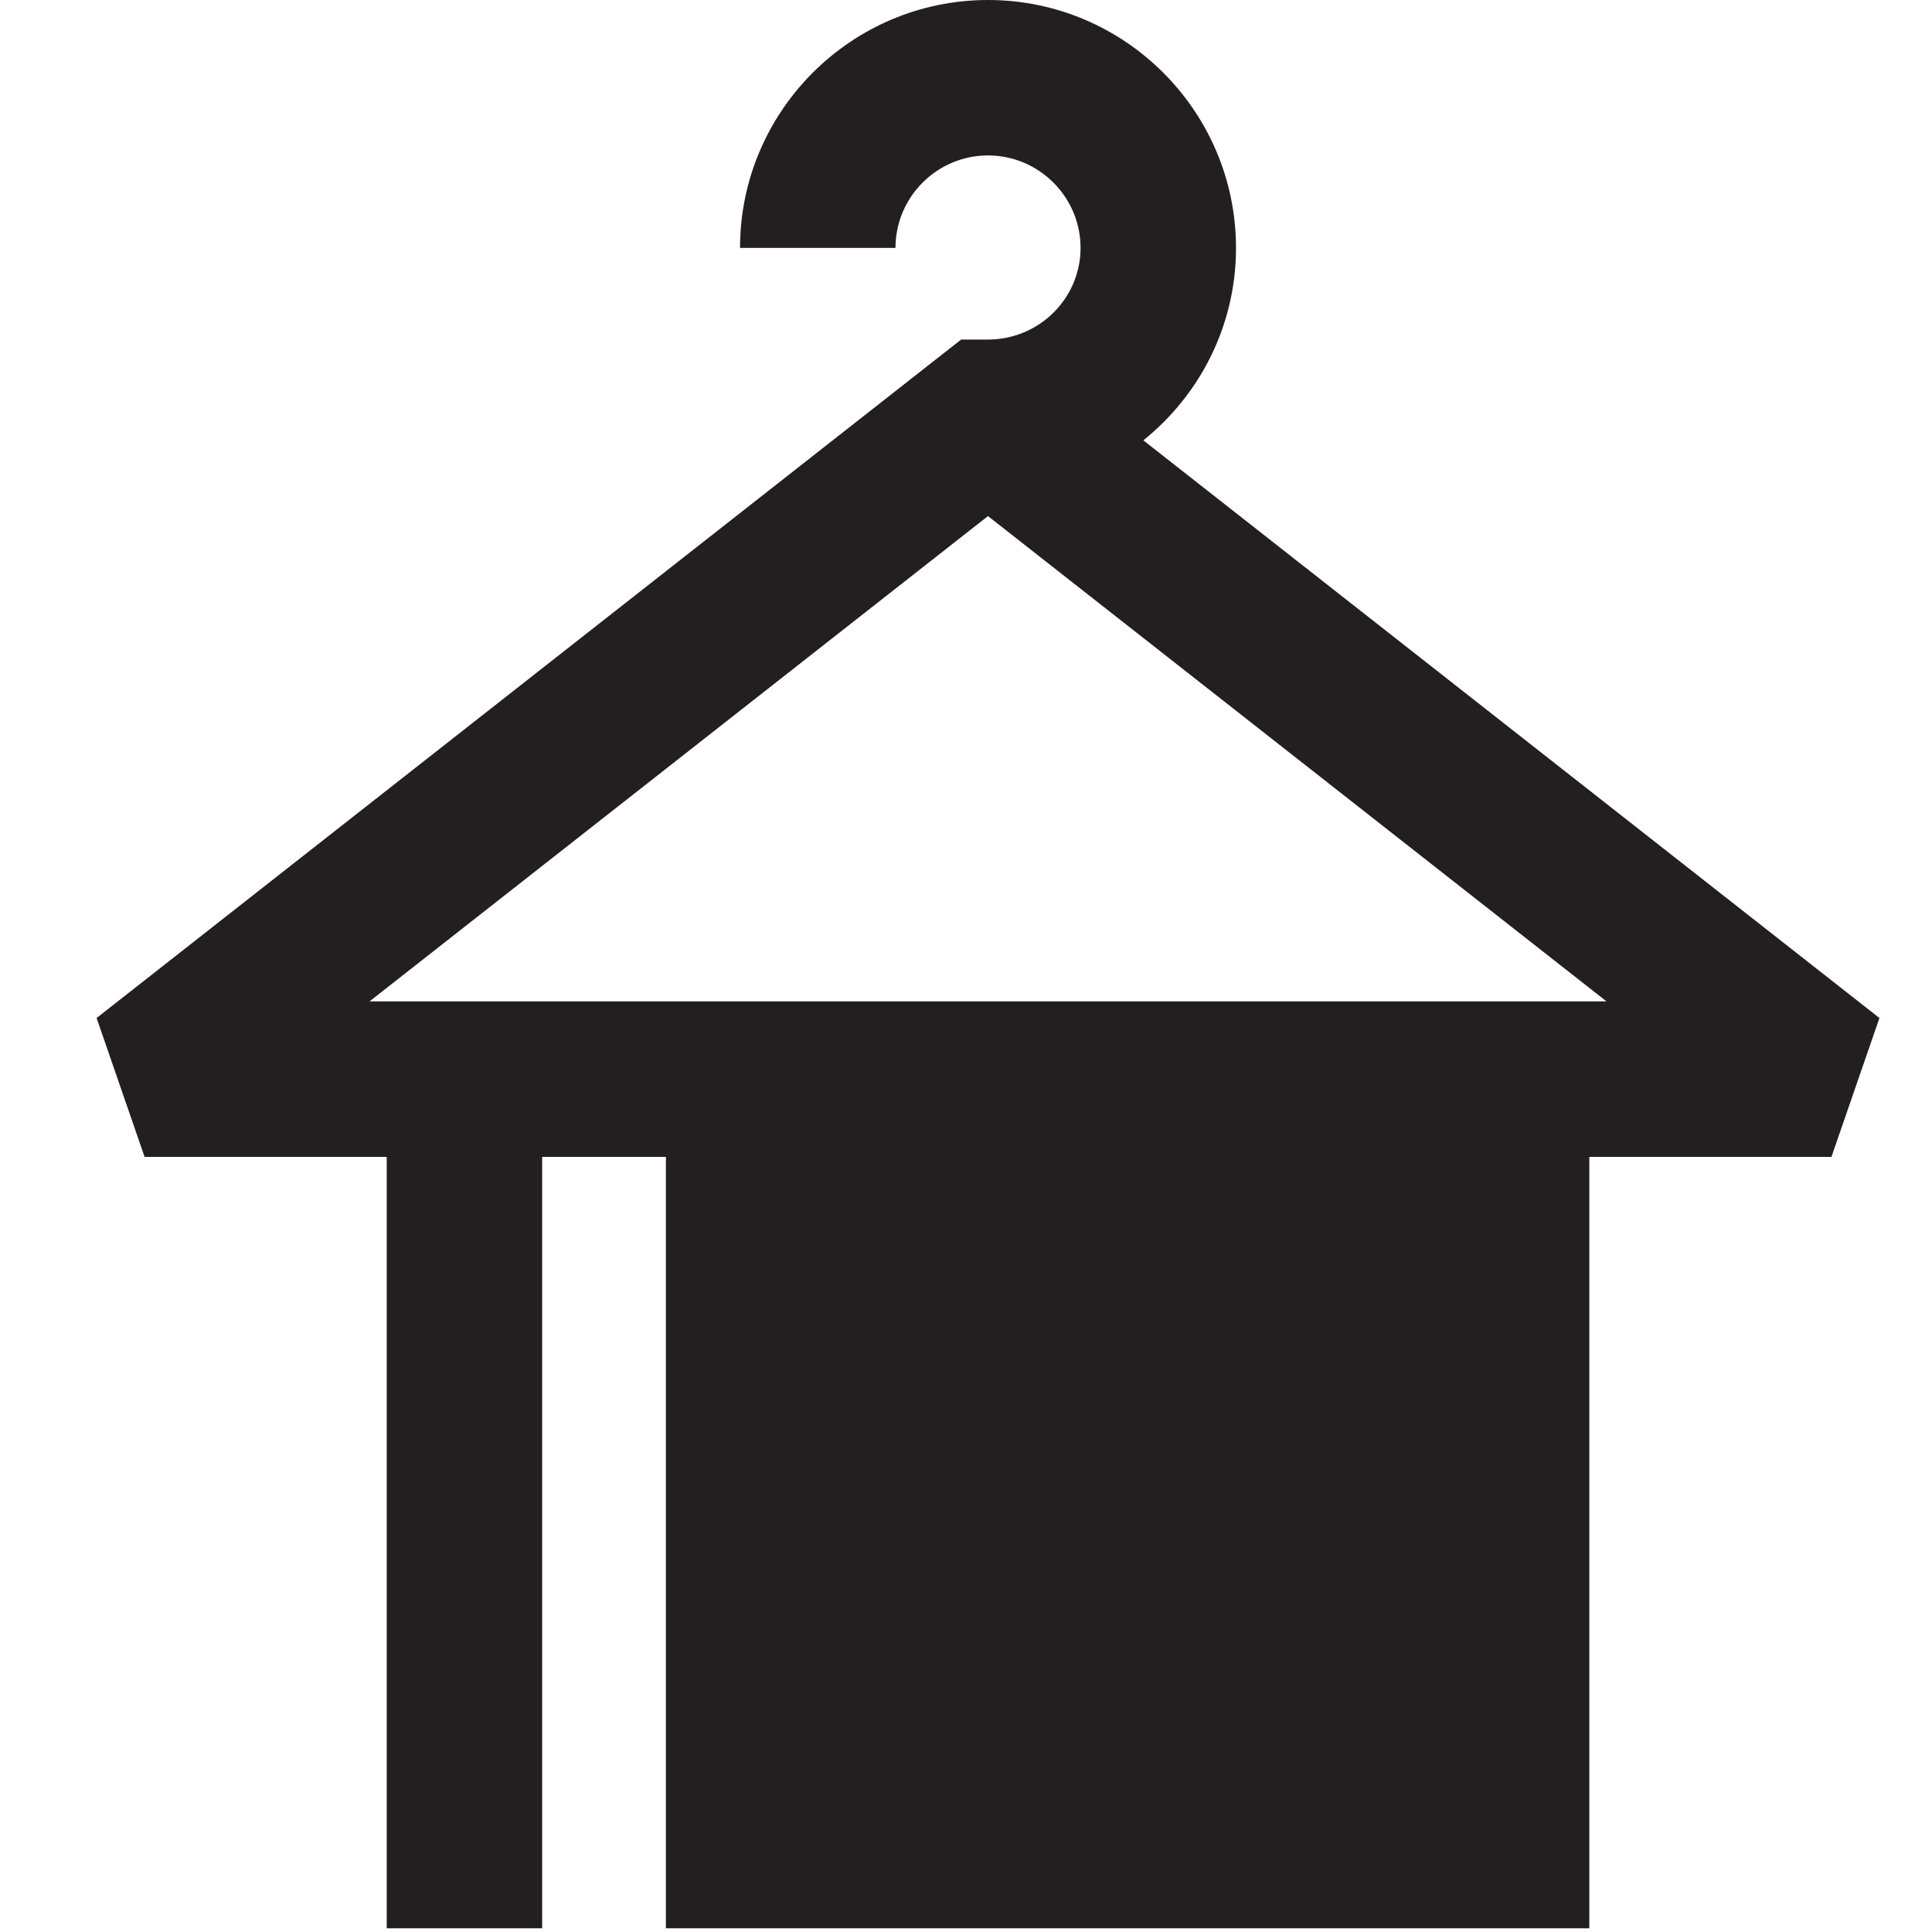 <svg width="24" height="24" viewBox="0 0 24 24" fill="none" xmlns="http://www.w3.org/2000/svg">
<path fill-rule="evenodd" clip-rule="evenodd" d="M14.203 5.47L23.347 12.646L22.751 14.371H19.743V23.954H8.272V14.371H6.735V23.954H4.804V14.371H1.796L1.2 12.646L11.677 4.424L11.94 4.218H12.273C12.907 4.218 13.423 3.708 13.423 3.08C13.423 2.447 12.907 1.931 12.273 1.931C11.64 1.931 11.124 2.447 11.124 3.08H9.193C9.193 1.382 10.575 0 12.273 0C13.972 0 15.354 1.382 15.354 3.08C15.354 4.045 14.904 4.907 14.203 5.47ZM8.272 12.44H19.743H19.957L12.273 6.411L4.59 12.44H4.804H6.735H8.272Z" fill="#231F20"/>
</svg>
